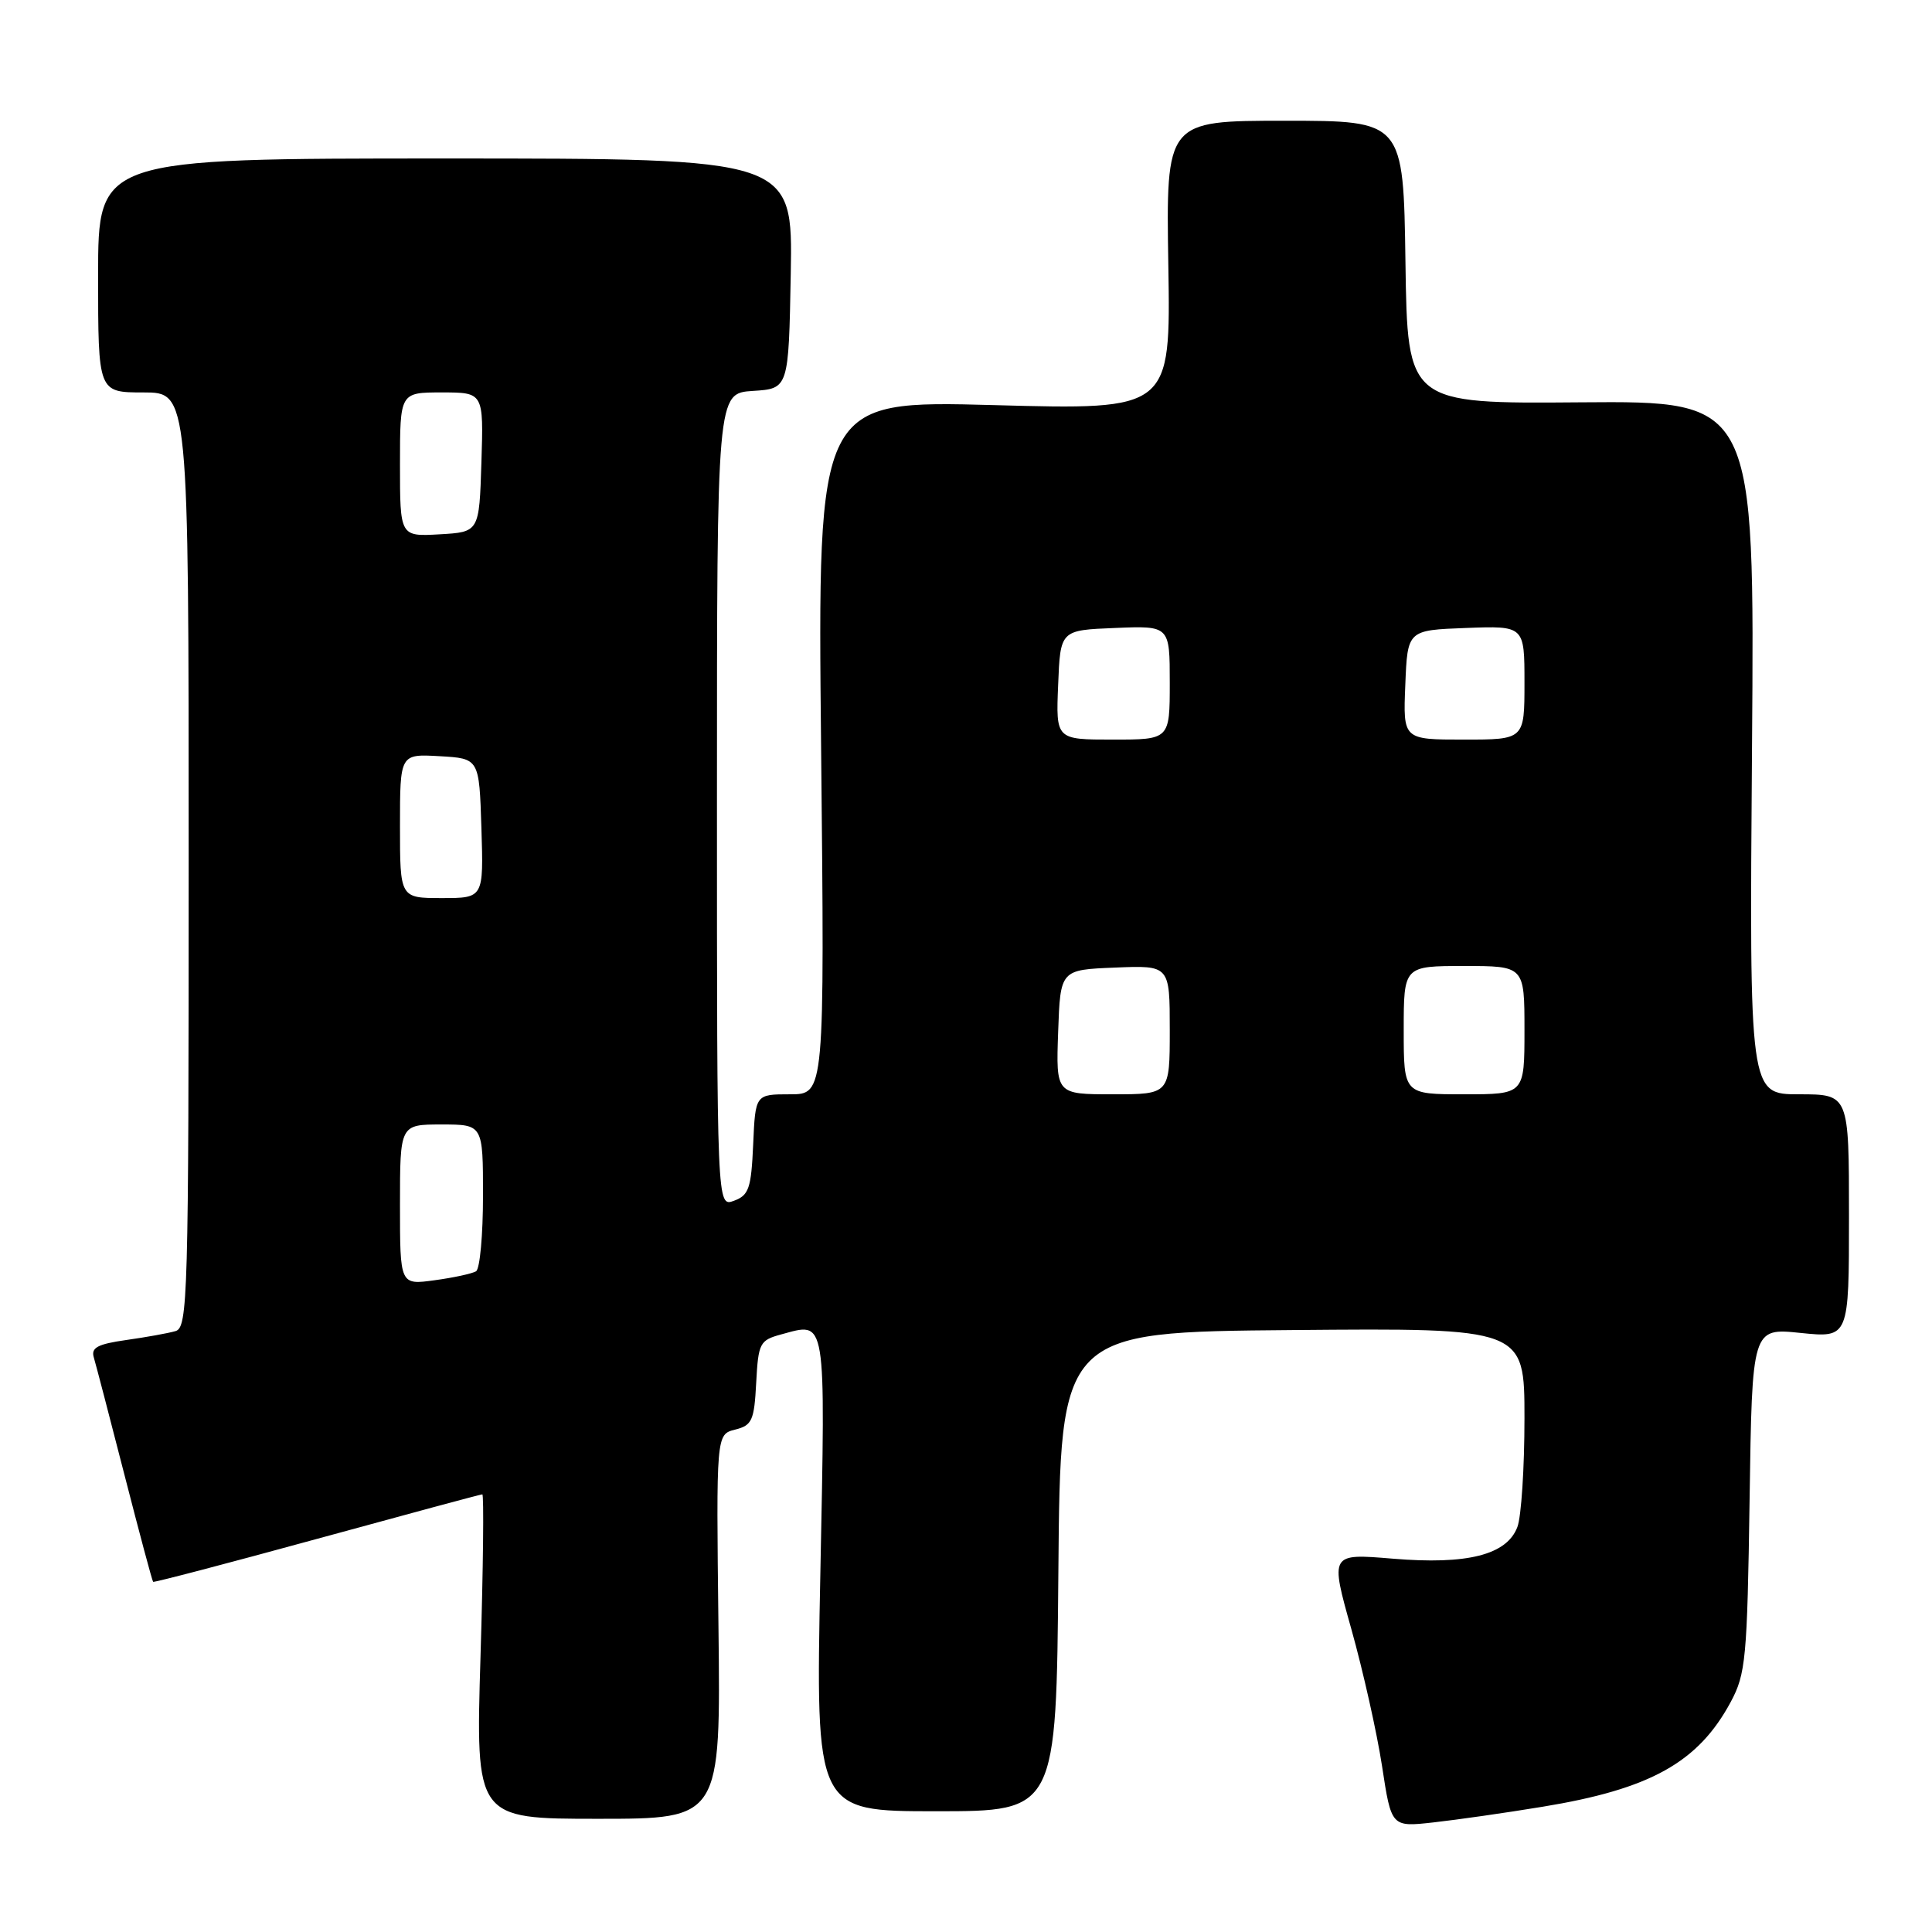 <?xml version="1.0" encoding="UTF-8" standalone="no"?>
<!DOCTYPE svg PUBLIC "-//W3C//DTD SVG 1.1//EN" "http://www.w3.org/Graphics/SVG/1.1/DTD/svg11.dtd" >
<svg xmlns="http://www.w3.org/2000/svg" xmlns:xlink="http://www.w3.org/1999/xlink" version="1.1" viewBox="0 0 256 256">
 <g >
 <path fill="currentColor"
d=" M 204.42 239.40 C 218.69 237.06 225.03 233.53 229.34 225.50 C 231.32 221.81 231.52 219.75 231.83 198.73 C 232.16 175.96 232.16 175.96 238.58 176.62 C 245.00 177.28 245.00 177.28 245.00 161.14 C 245.00 145.00 245.00 145.00 238.40 145.00 C 231.80 145.00 231.80 145.00 232.15 99.06 C 232.50 53.13 232.50 53.13 209.50 53.31 C 186.50 53.50 186.50 53.50 186.23 34.75 C 185.96 16.00 185.96 16.00 170.23 16.00 C 154.50 16.00 154.50 16.00 154.81 35.16 C 155.12 54.32 155.12 54.32 131.73 53.68 C 108.33 53.05 108.33 53.05 108.80 99.02 C 109.27 145.00 109.27 145.00 104.68 145.00 C 100.09 145.00 100.09 145.00 99.80 151.64 C 99.54 157.48 99.23 158.38 97.25 159.11 C 95.00 159.94 95.00 159.94 95.00 106.02 C 95.00 52.11 95.00 52.11 99.75 51.80 C 104.50 51.50 104.50 51.50 104.78 36.25 C 105.05 21.00 105.05 21.00 59.03 21.00 C 13.00 21.00 13.00 21.00 13.00 36.50 C 13.00 52.00 13.00 52.00 19.00 52.00 C 25.00 52.00 25.00 52.00 25.00 113.93 C 25.00 172.05 24.89 175.90 23.25 176.38 C 22.29 176.66 19.35 177.19 16.72 177.56 C 12.93 178.10 12.04 178.57 12.43 179.87 C 12.70 180.77 14.53 187.78 16.50 195.46 C 18.47 203.13 20.17 209.50 20.29 209.60 C 20.41 209.71 30.17 207.15 42.00 203.91 C 53.83 200.67 63.68 198.01 63.91 198.01 C 64.13 198.00 64.03 207.68 63.67 219.50 C 63.02 241.00 63.02 241.00 79.26 241.00 C 95.50 241.00 95.50 241.00 95.20 215.53 C 94.90 190.06 94.90 190.06 97.41 189.43 C 99.65 188.87 99.94 188.23 100.20 183.22 C 100.48 177.96 100.67 177.59 103.50 176.82 C 109.56 175.18 109.38 174.05 108.70 208.53 C 108.07 240.00 108.07 240.00 124.02 240.00 C 139.97 240.00 139.97 240.00 140.24 208.25 C 140.50 176.50 140.50 176.50 171.25 176.24 C 202.00 175.97 202.00 175.97 202.00 187.92 C 202.00 194.49 201.58 200.98 201.06 202.34 C 199.66 206.03 194.44 207.36 184.52 206.53 C 176.24 205.84 176.24 205.84 179.07 215.90 C 180.62 221.43 182.45 229.59 183.13 234.03 C 184.36 242.10 184.36 242.10 189.93 241.48 C 192.99 241.14 199.52 240.21 204.42 239.40 Z  M 53.00 159.64 C 53.00 149.00 53.00 149.00 58.50 149.00 C 64.00 149.00 64.00 149.00 64.00 158.44 C 64.00 163.63 63.59 168.14 63.08 168.45 C 62.58 168.76 60.10 169.30 57.58 169.64 C 53.00 170.27 53.00 170.27 53.00 159.64 Z  M 140.21 136.75 C 140.50 128.50 140.50 128.50 147.75 128.21 C 155.00 127.91 155.00 127.91 155.00 136.46 C 155.00 145.00 155.00 145.00 147.46 145.00 C 139.92 145.00 139.92 145.00 140.21 136.75 Z  M 186.00 136.50 C 186.00 128.00 186.00 128.00 194.00 128.00 C 202.00 128.00 202.00 128.00 202.00 136.50 C 202.00 145.00 202.00 145.00 194.00 145.00 C 186.00 145.00 186.00 145.00 186.00 136.50 Z  M 53.00 109.45 C 53.00 99.90 53.00 99.90 58.25 100.20 C 63.50 100.50 63.50 100.50 63.79 109.75 C 64.08 119.00 64.08 119.00 58.54 119.00 C 53.00 119.00 53.00 119.00 53.00 109.45 Z  M 140.21 90.75 C 140.50 83.50 140.50 83.50 147.75 83.21 C 155.00 82.91 155.00 82.91 155.00 90.46 C 155.00 98.00 155.00 98.00 147.46 98.00 C 139.91 98.00 139.91 98.00 140.21 90.75 Z  M 186.21 90.75 C 186.50 83.50 186.50 83.50 194.25 83.21 C 202.00 82.92 202.00 82.92 202.00 90.46 C 202.00 98.00 202.00 98.00 193.96 98.00 C 185.91 98.00 185.91 98.00 186.21 90.75 Z  M 53.00 61.55 C 53.00 52.00 53.00 52.00 58.54 52.00 C 64.08 52.00 64.08 52.00 63.79 61.25 C 63.50 70.50 63.50 70.50 58.25 70.80 C 53.00 71.10 53.00 71.10 53.00 61.55 Z "/>
</g>
</svg>